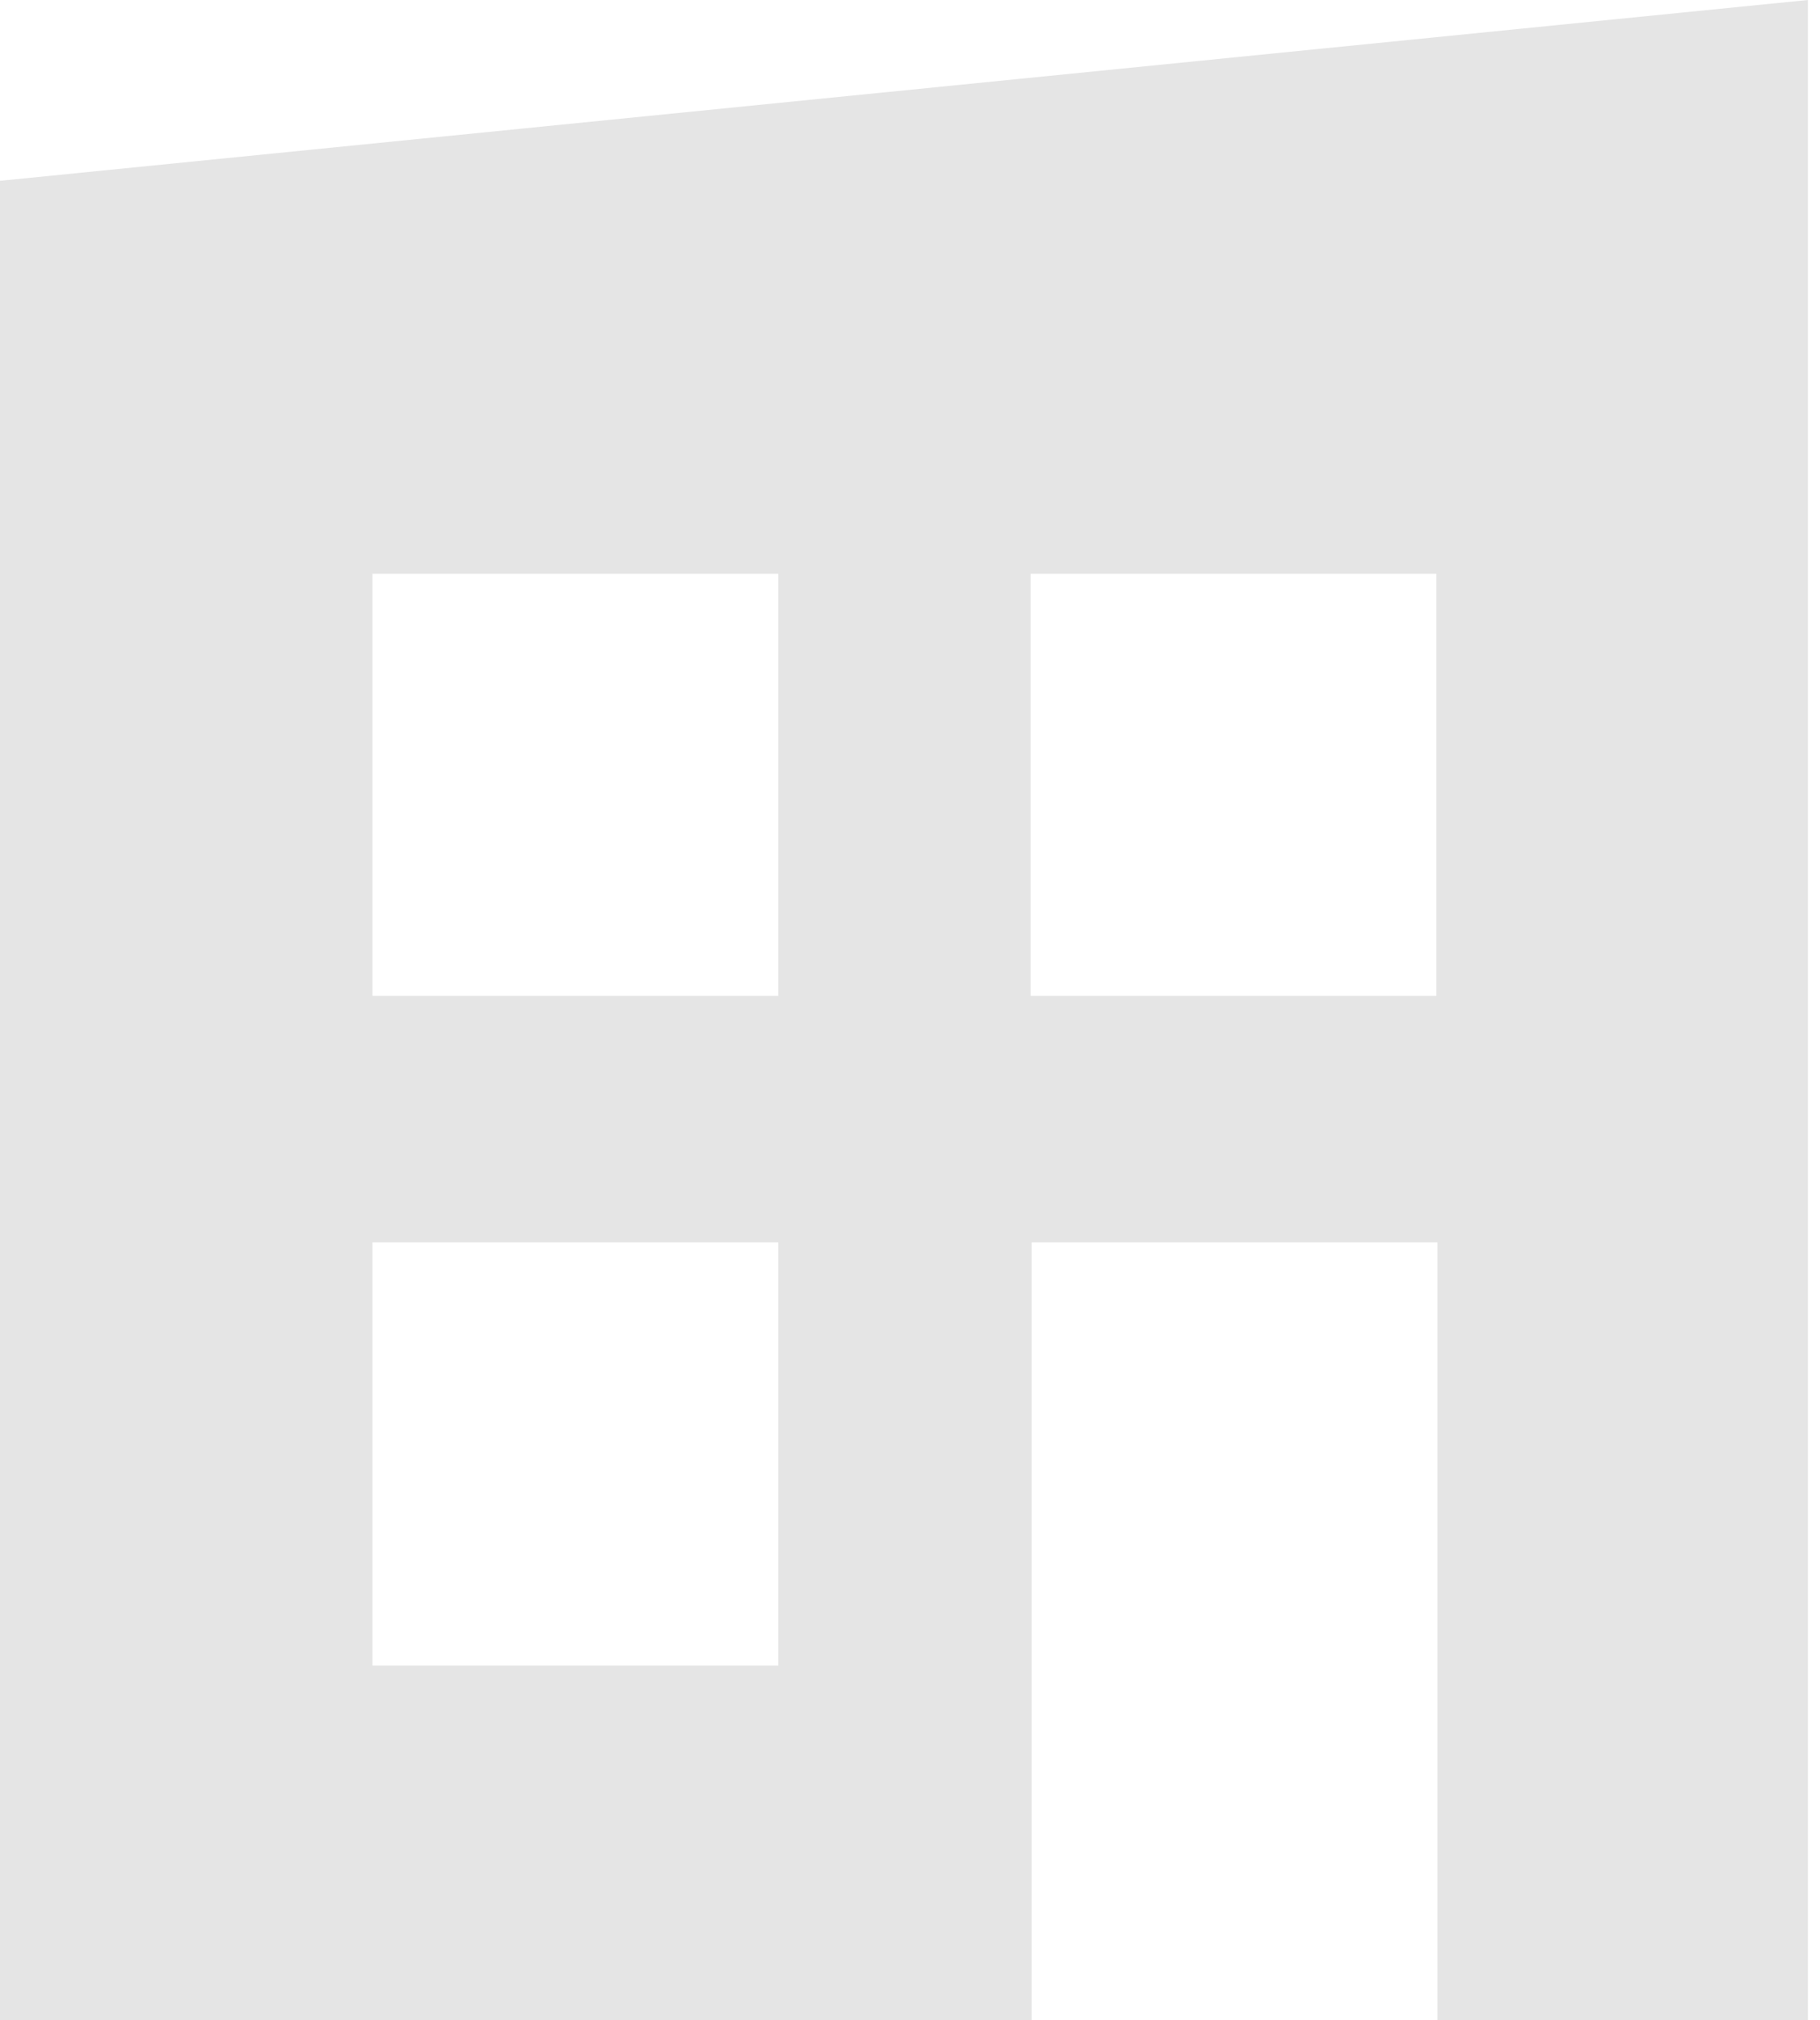 <?xml version="1.0" encoding="utf-8"?>
<!-- Generator: Adobe Illustrator 23.0.1, SVG Export Plug-In . SVG Version: 6.00 Build 0)  -->
<svg version="1.1" id="Слой_1" xmlns="http://www.w3.org/2000/svg" xmlns:xlink="http://www.w3.org/1999/xlink" x="0px" y="0px"
	 viewBox="0 0 180.3 200" style="enable-background:new 0 0 180.3 200;" xml:space="preserve">
<style type="text/css">
	.st0{fill:none;}
	.st1{fill:#E5E5E5;}
</style>
<polygon class="st0" points="179.1,0 0,0 0,17.9 179.1,0 "/>
<rect x="36.9" y="56.8" class="st0" width="40.2" height="41.9"/>
<rect x="102.2" y="123" class="st0" width="40.2" height="77"/>
<rect x="36.9" y="123" class="st0" width="40.2" height="41.9"/>
<rect x="102.2" y="56.8" class="st0" width="40.2" height="41.9"/>
<path class="st1" d="M0,17.9V200h102.2v-77h40.2v77h36.7V0L0,17.9z M77.1,164.9H36.9V123h40.2V164.9z M77.1,98.6H36.9V56.8h40.2
	V98.6z M142.3,98.6h-40.2V56.8h40.2V98.6z"/>
</svg>
